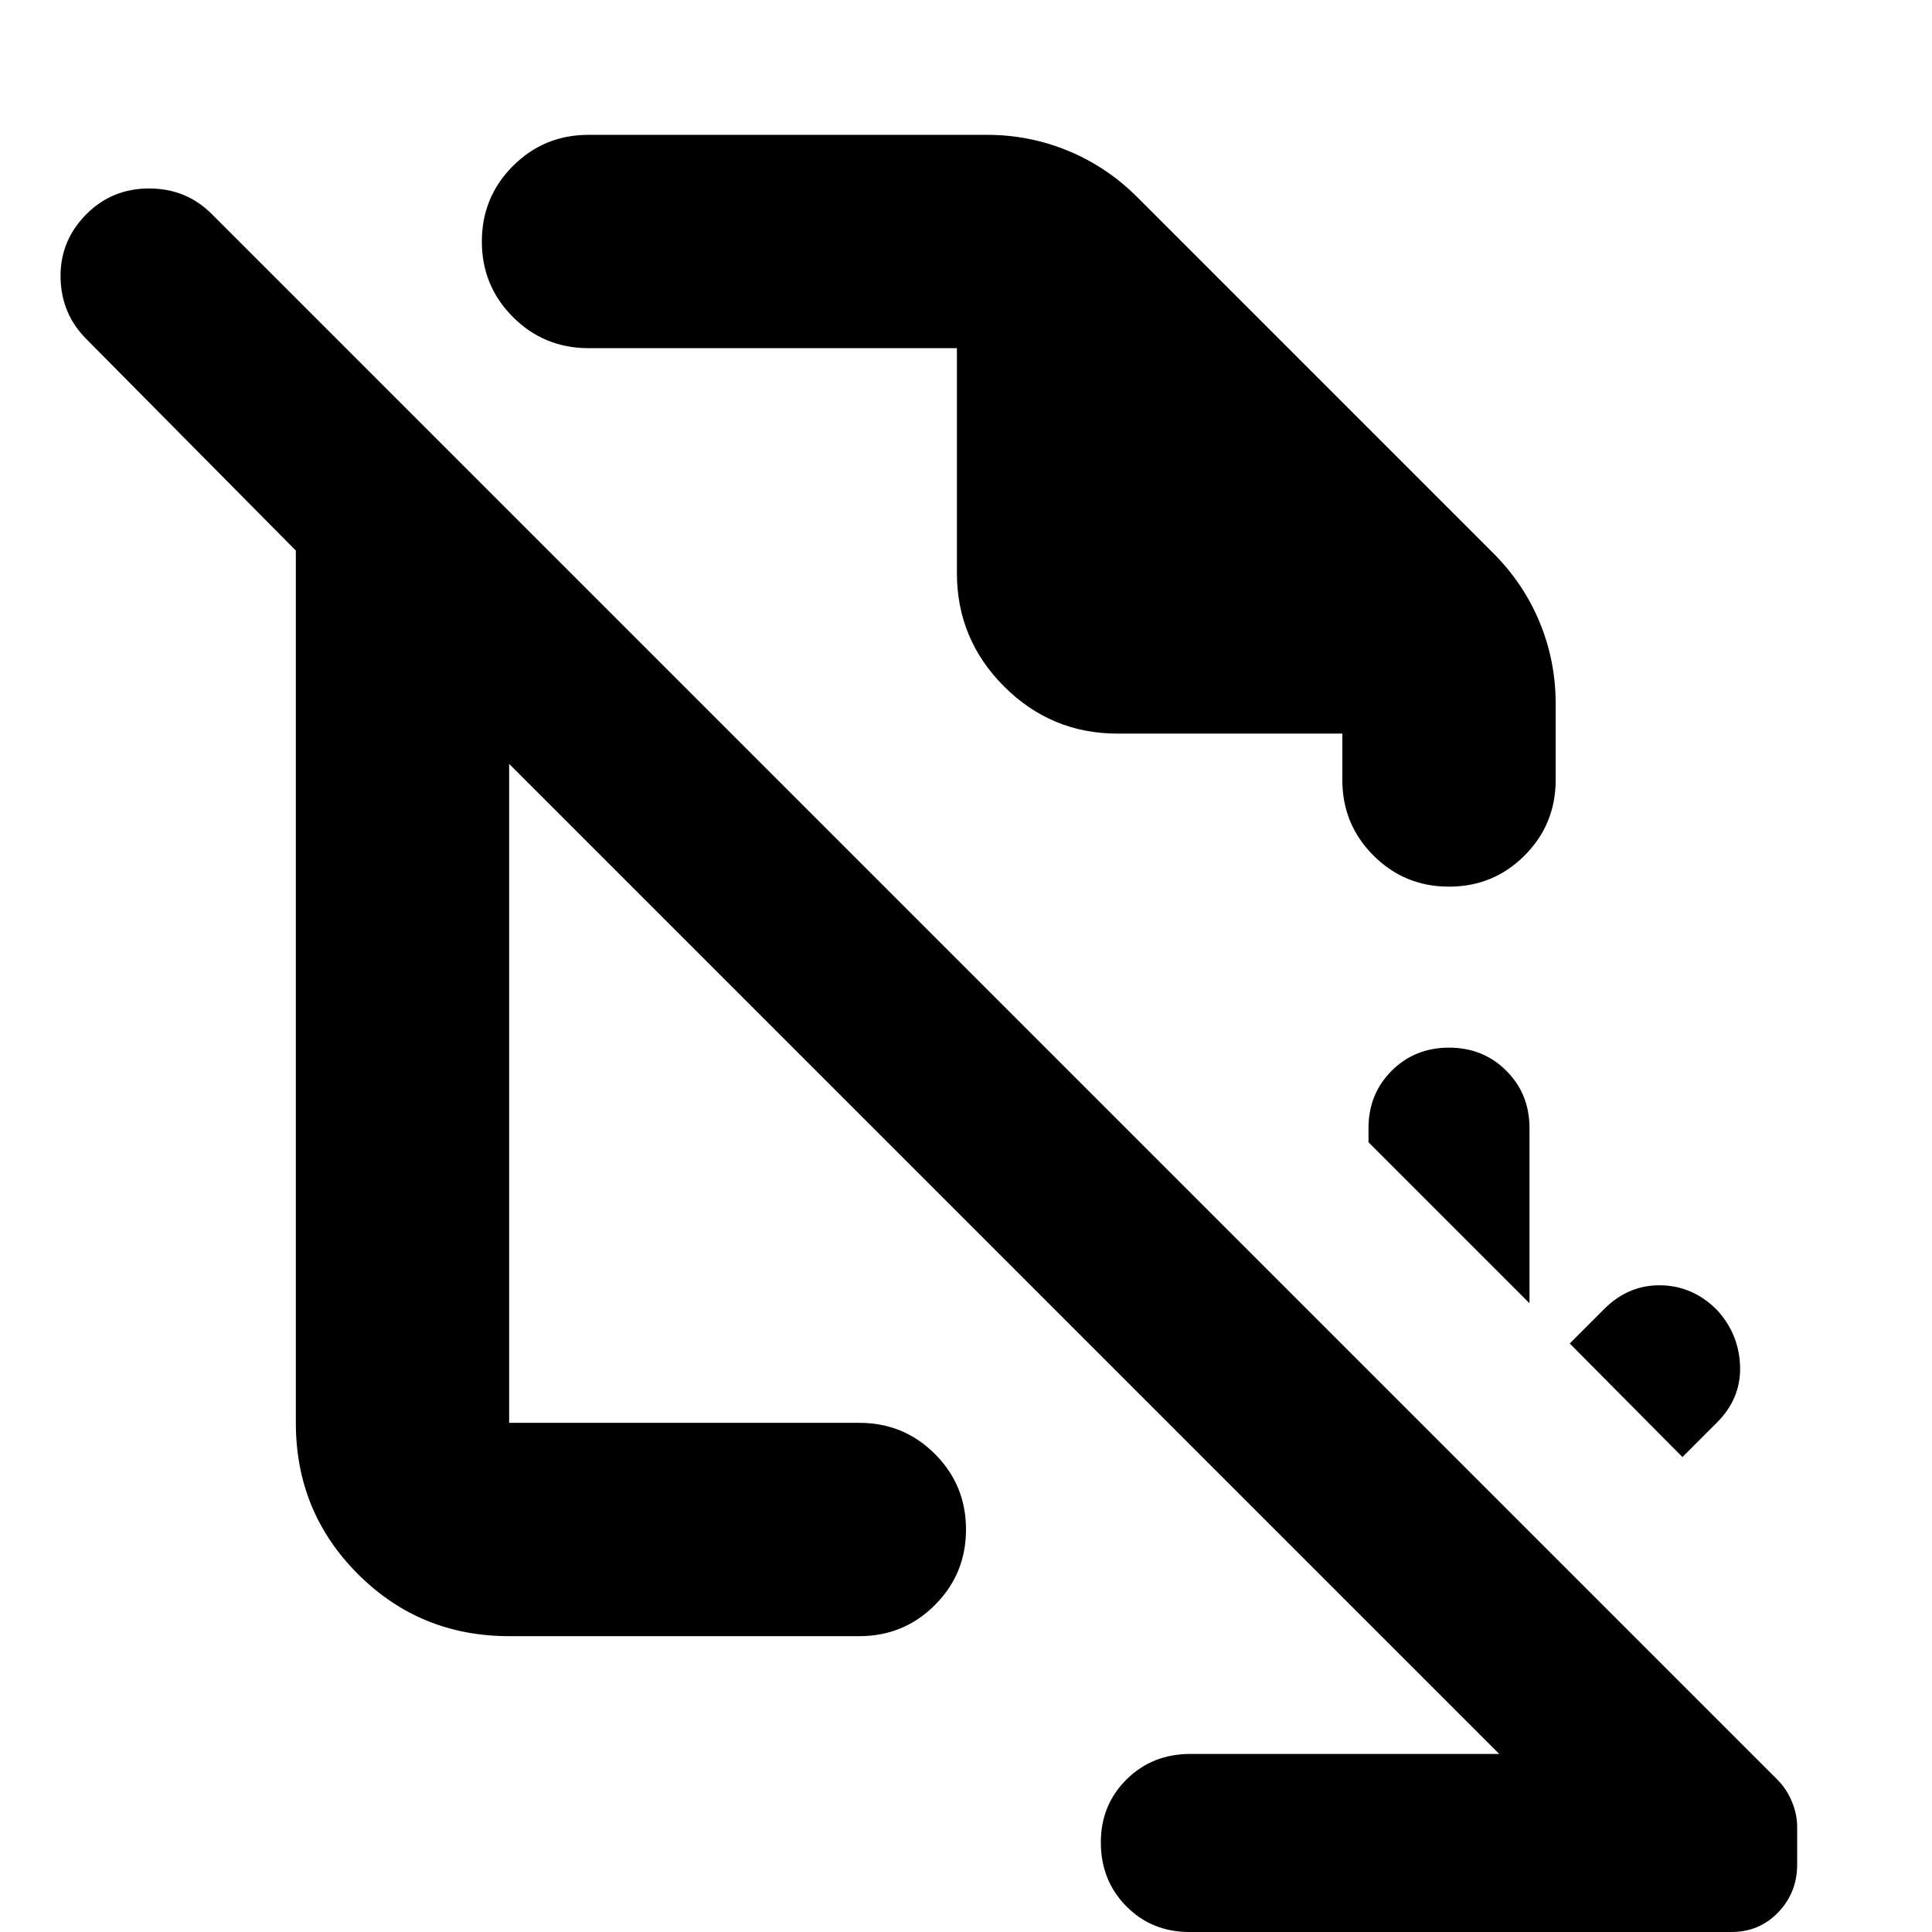 <svg xmlns="http://www.w3.org/2000/svg" height="24" viewBox="0 -960 960 960" width="24"><path d="m836-236-56-56.43 17.13-17.14q12-12 28-11.78 16 .22 28 12.22 11 12 11.5 28t-11.5 28L836-236Zm-76-76.43-80-80v-7q0-17 11.5-28.5t28.5-11.5q17 0 28.5 11.5t11.5 28.5v87ZM744.96-88.48 253-580.43V-253h174q22.09 0 37.54 15.46Q480-222.09 480-200t-15.46 37.54Q449.09-147 427-147H253q-44.3 0-75.15-30.85Q147-208.7 147-253v-433.43l-104-105q-12.7-12.7-12.91-30.9-.22-18.19 12.91-31.32 12.7-12.7 31.11-12.7t31.11 12.7L883.26-75.61q4.44 4.44 7.09 10.74Q893-58.56 893-52.26v18.77q0 13.88-9.39 23.69Q874.23 0 860.35 0H590.96q-18.69 0-31.32-12.8Q547-25.6 547-44.52q0-18.68 12.8-31.32t31.72-12.64h153.44Zm-77.96-507v23.04q0 22.09 15.46 37.55 15.45 15.46 37.54 15.46t37.54-15.46Q773-550.35 773-572.44v-37.95q0-21.23-7.98-40.46-7.98-19.24-22.93-34.19L565.04-862.09q-14.95-14.95-34.19-22.93-19.23-7.98-40.46-7.98H292.44q-22.09 0-37.55 15.46-15.46 15.45-15.46 37.54t15.46 37.54Q270.35-787 292.44-787h183.04v111.74q0 32.91 23.43 56.35 23.44 23.43 56.35 23.43H667ZM418.39-415.04ZM520.13-552.3Z"/></svg>